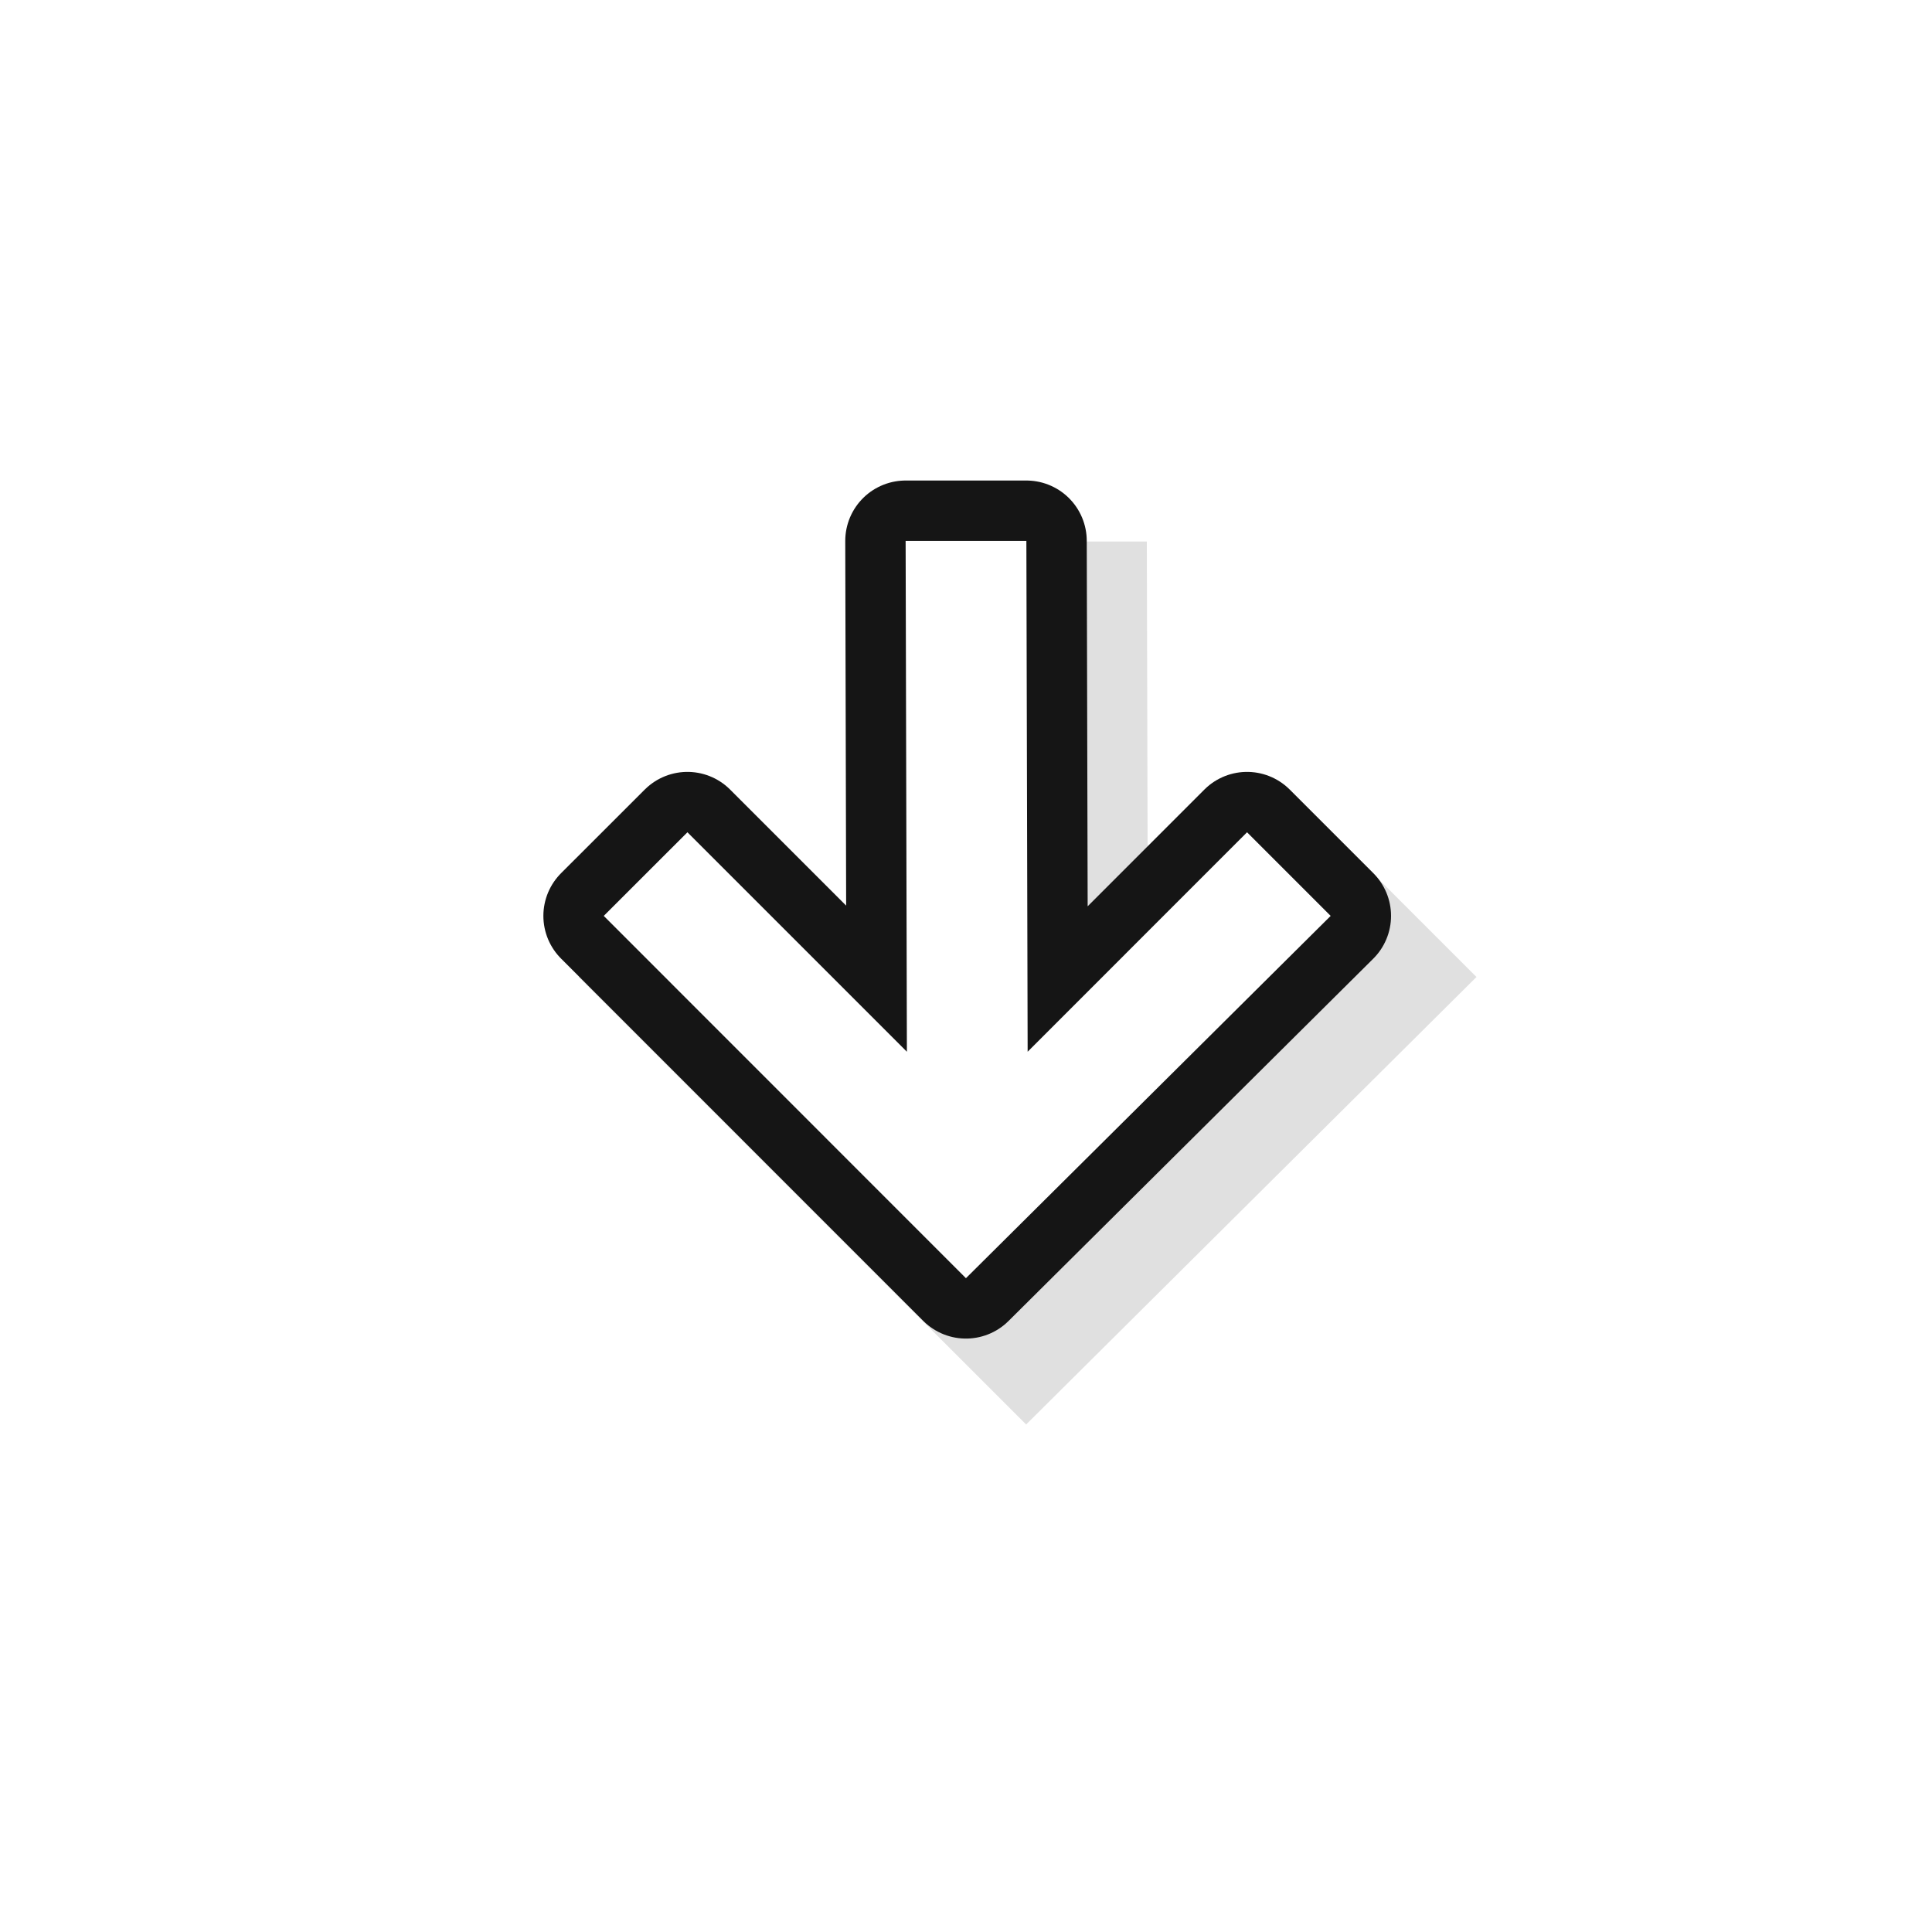 <svg width="32" height="32" xmlns="http://www.w3.org/2000/svg"><defs><filter id="a" x="-.119" y="-.121" width="1.238" height="1.242" color-interpolation-filters="sRGB"><feGaussianBlur stdDeviation=".737"/></filter></defs><path transform="matrix(0 1 1 0 -293.047 -151.66)" d="m167.84 302.63-.707.707-2.092 2.094 2.629 2.629-7.041-.018v4l7.053.018-2.641 2.641 2.801 2.801 7.412-7.459z" color="#000" enable-background="new" filter="url(#a)" opacity=".35" style="isolation:auto;mix-blend-mode:normal;text-decoration-color:#000;text-decoration-line:none;text-decoration-style:solid;text-indent:0;text-transform:none;white-space:normal"/><path d="m10 15.17 1.386-1.385 3.635 3.635-.021-8.461h2l.021 8.461 3.634-3.635 1.385 1.385-6.041 6.001z" enable-background="new" fill="#151515" stroke="#151515" stroke-linecap="round" stroke-linejoin="round" stroke-width="2"/><path d="m10 15.17 1.386-1.385 3.635 3.635-.021-8.461h2l.021 8.461 3.634-3.635 1.385 1.385-6.041 6.001z" enable-background="new" fill="#fff"/><path fill="none" opacity=".2" d="M4 27.96v-24h24v24z"/></svg>